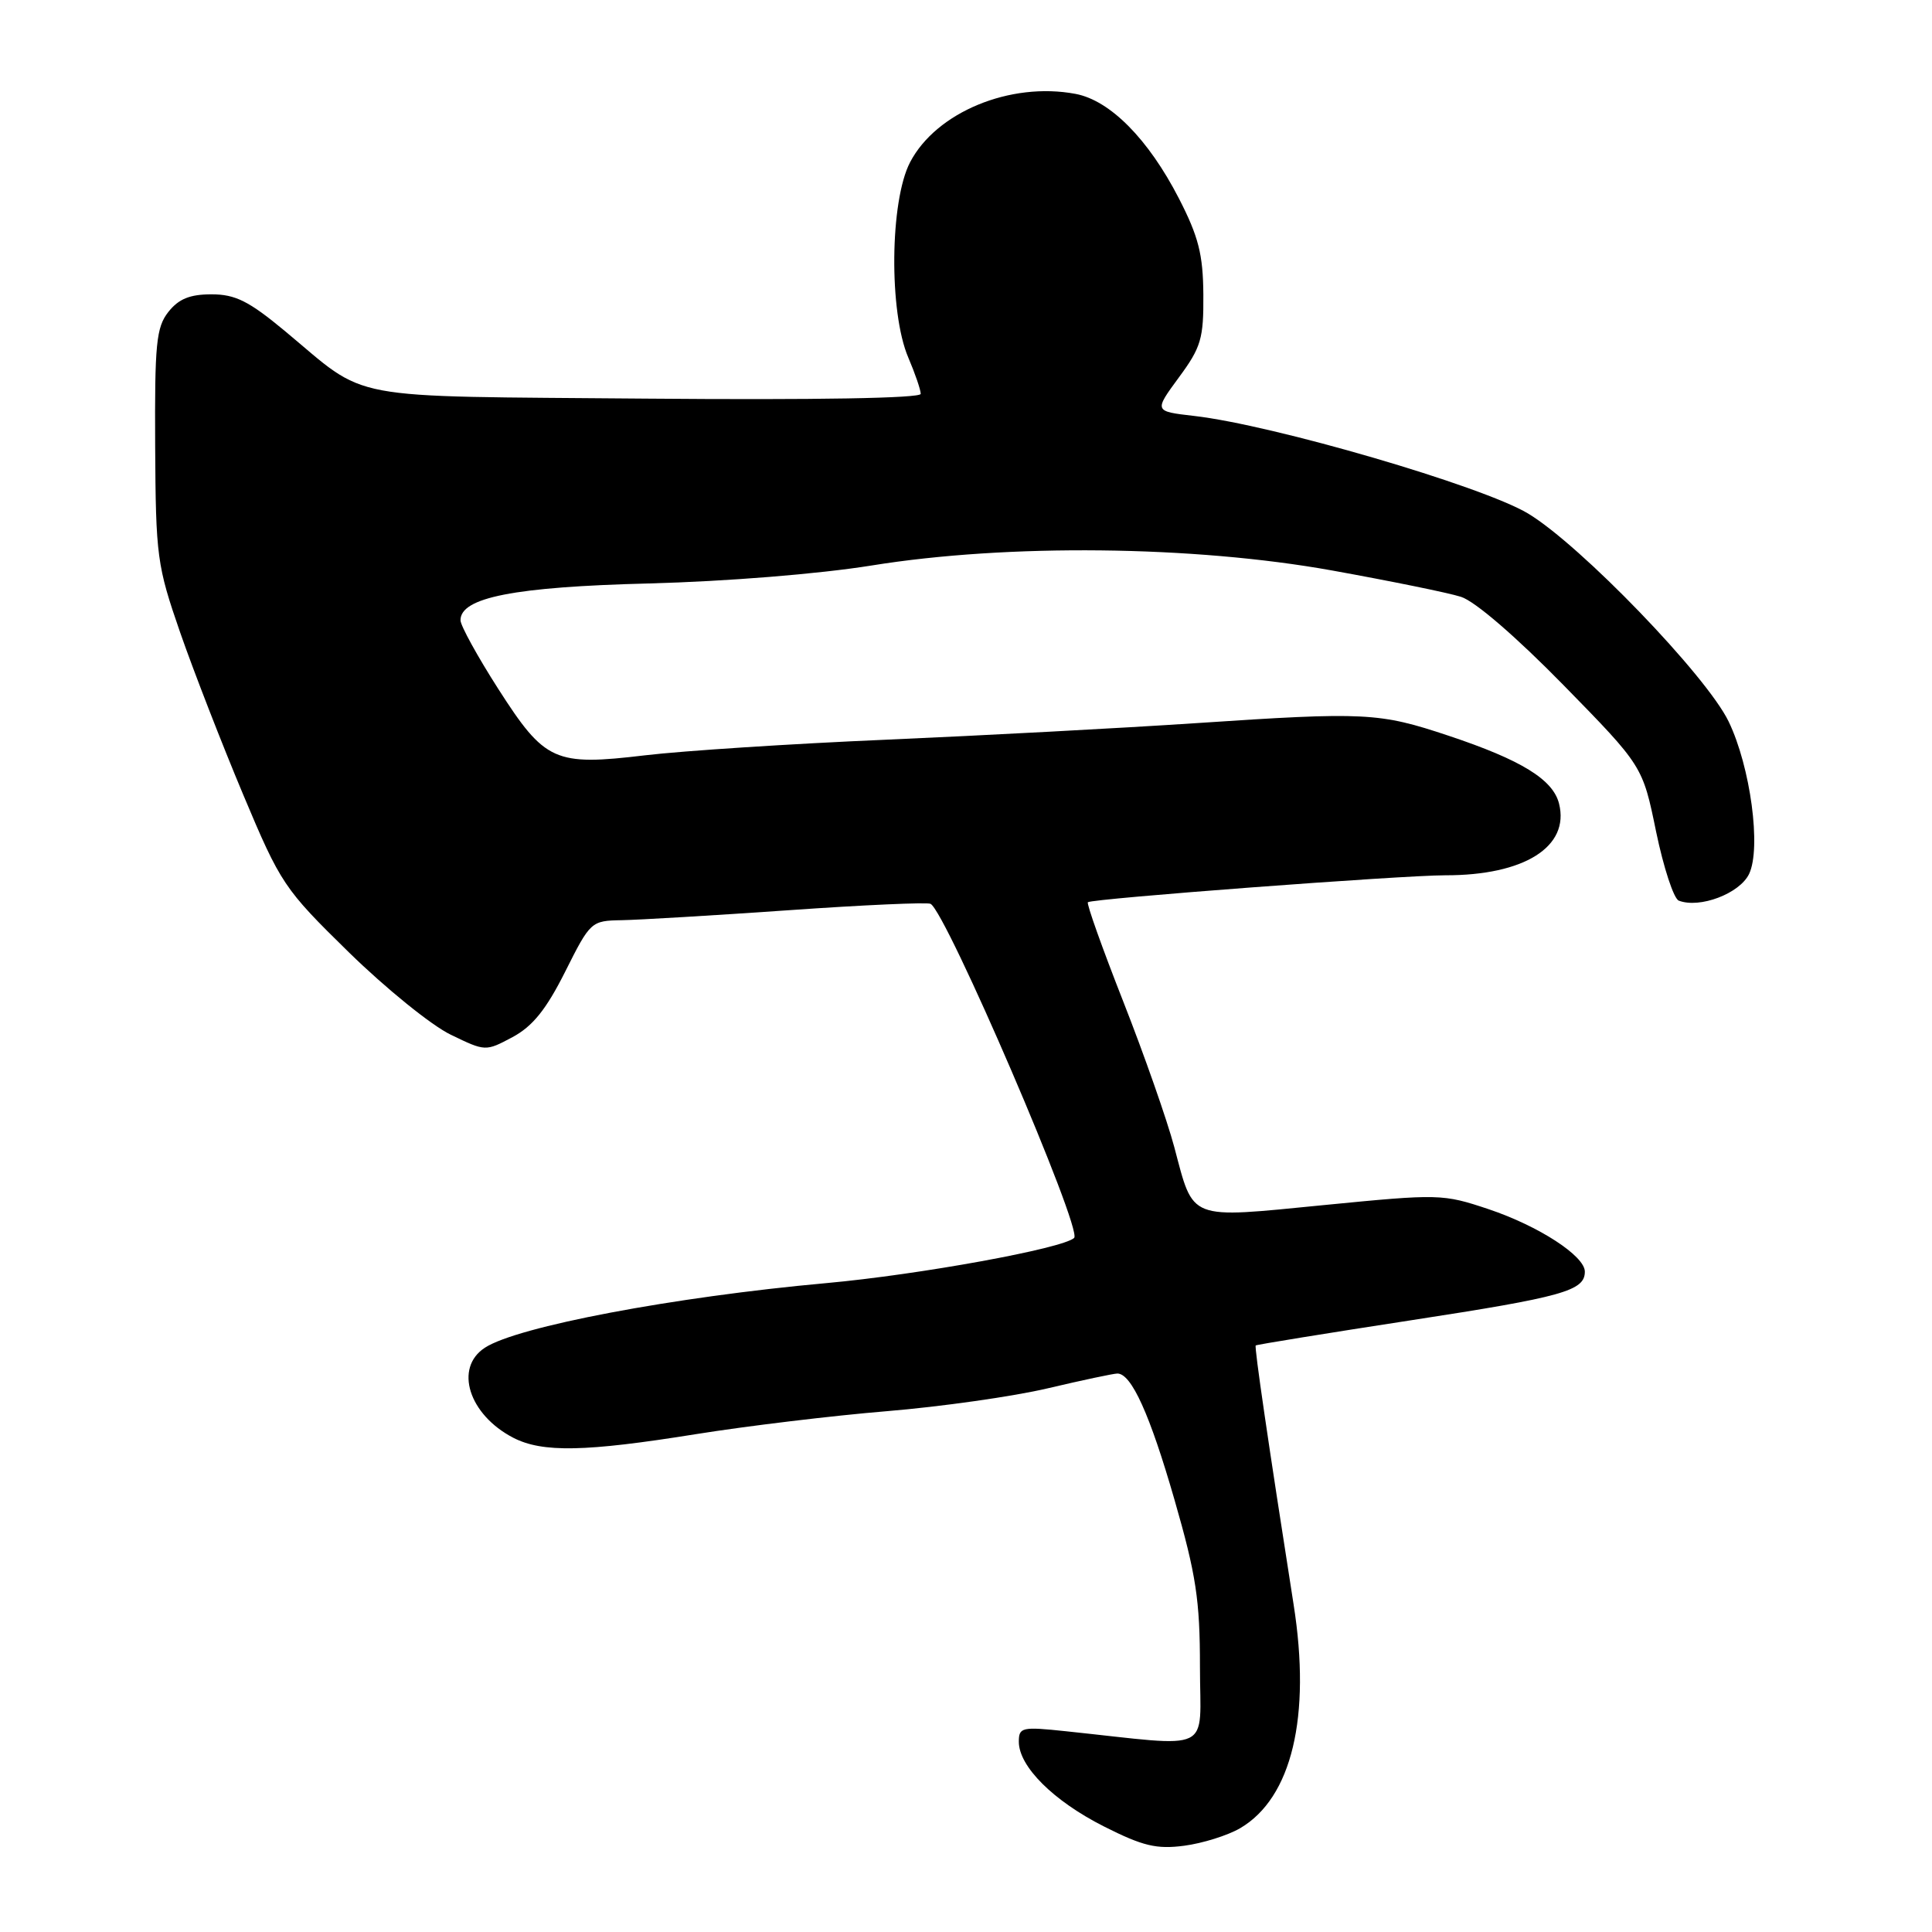<?xml version="1.0" encoding="UTF-8" standalone="no"?>
<!DOCTYPE svg PUBLIC "-//W3C//DTD SVG 1.1//EN" "http://www.w3.org/Graphics/SVG/1.1/DTD/svg11.dtd" >
<svg xmlns="http://www.w3.org/2000/svg" xmlns:xlink="http://www.w3.org/1999/xlink" version="1.1" viewBox="0 0 256 256">
 <g >
 <path fill="currentColor"
d=" M 164.32 242.25 C 171.17 238.24 173.75 227.47 171.41 212.61 C 168.04 191.13 166.19 178.49 166.39 178.28 C 166.50 178.17 175.80 176.66 187.05 174.93 C 207.09 171.85 210.00 171.04 210.00 168.50 C 210.00 166.42 203.90 162.46 197.27 160.23 C 191.17 158.19 190.72 158.18 175.42 159.68 C 157.29 161.46 158.21 161.82 155.60 152.00 C 154.65 148.43 151.60 139.73 148.83 132.69 C 146.06 125.64 143.95 119.73 144.15 119.55 C 144.68 119.07 185.74 115.98 191.50 115.98 C 201.98 116.00 208.02 112.19 206.58 106.48 C 205.78 103.29 201.58 100.70 191.98 97.50 C 182.73 94.41 180.94 94.32 158.50 95.82 C 148.60 96.48 130.15 97.46 117.50 98.01 C 104.85 98.55 90.45 99.49 85.50 100.08 C 73.48 101.51 72.22 100.95 66.02 91.28 C 63.28 87.00 61.03 82.91 61.02 82.20 C 60.98 79.17 68.15 77.76 86.00 77.31 C 96.26 77.04 108.47 76.06 115.50 74.93 C 133.54 72.02 158.13 72.29 176.50 75.59 C 184.20 76.98 191.89 78.54 193.58 79.08 C 195.42 79.65 200.89 84.37 207.16 90.77 C 217.66 101.50 217.66 101.50 219.44 110.19 C 220.43 114.96 221.78 119.09 222.45 119.34 C 225.23 120.41 230.51 118.40 231.76 115.81 C 233.40 112.39 231.95 101.60 229.05 95.60 C 226.11 89.52 209.40 72.20 202.47 68.04 C 196.40 64.40 168.72 56.31 158.20 55.11 C 152.91 54.50 152.91 54.50 156.20 50.02 C 159.16 46.01 159.49 44.87 159.45 39.02 C 159.41 33.71 158.81 31.35 156.21 26.29 C 152.16 18.42 147.09 13.30 142.51 12.44 C 133.86 10.81 124.05 14.87 120.59 21.50 C 117.91 26.64 117.77 41.34 120.35 47.37 C 121.26 49.50 122.00 51.67 122.00 52.19 C 122.00 52.77 108.05 53.01 85.70 52.82 C 44.82 52.46 49.05 53.25 37.70 43.82 C 32.96 39.89 31.18 39.00 28.02 39.00 C 25.15 39.00 23.67 39.61 22.31 41.33 C 20.70 43.38 20.49 45.56 20.56 59.08 C 20.64 73.77 20.80 74.94 23.88 83.83 C 25.67 88.97 29.43 98.64 32.24 105.33 C 37.19 117.11 37.64 117.78 46.23 126.19 C 51.11 130.96 57.18 135.88 59.72 137.10 C 64.32 139.33 64.34 139.33 67.92 137.42 C 70.58 135.99 72.37 133.77 74.89 128.75 C 78.23 122.09 78.33 122.00 82.39 121.93 C 84.65 121.89 94.60 121.30 104.50 120.61 C 114.40 119.91 122.86 119.54 123.30 119.76 C 125.38 120.84 143.48 162.94 142.33 164.03 C 140.86 165.43 121.83 168.90 109.48 170.02 C 89.26 171.85 68.55 175.77 64.25 178.58 C 60.15 181.25 62.11 187.45 68.01 190.51 C 71.87 192.50 77.53 192.39 92.23 190.03 C 98.98 188.95 110.35 187.58 117.50 186.99 C 124.65 186.40 134.25 185.04 138.83 183.96 C 143.41 182.88 147.56 182.00 148.06 182.00 C 149.92 182.00 152.37 187.42 155.63 198.74 C 158.49 208.67 159.00 212.00 159.00 220.84 C 159.00 232.51 161.11 231.49 141.25 229.40 C 135.40 228.78 135.00 228.87 135.00 230.79 C 135.00 234.07 139.59 238.64 146.29 242.02 C 151.44 244.62 153.25 245.05 156.91 244.57 C 159.34 244.25 162.67 243.21 164.32 242.25 Z "/>
</g>
</svg>